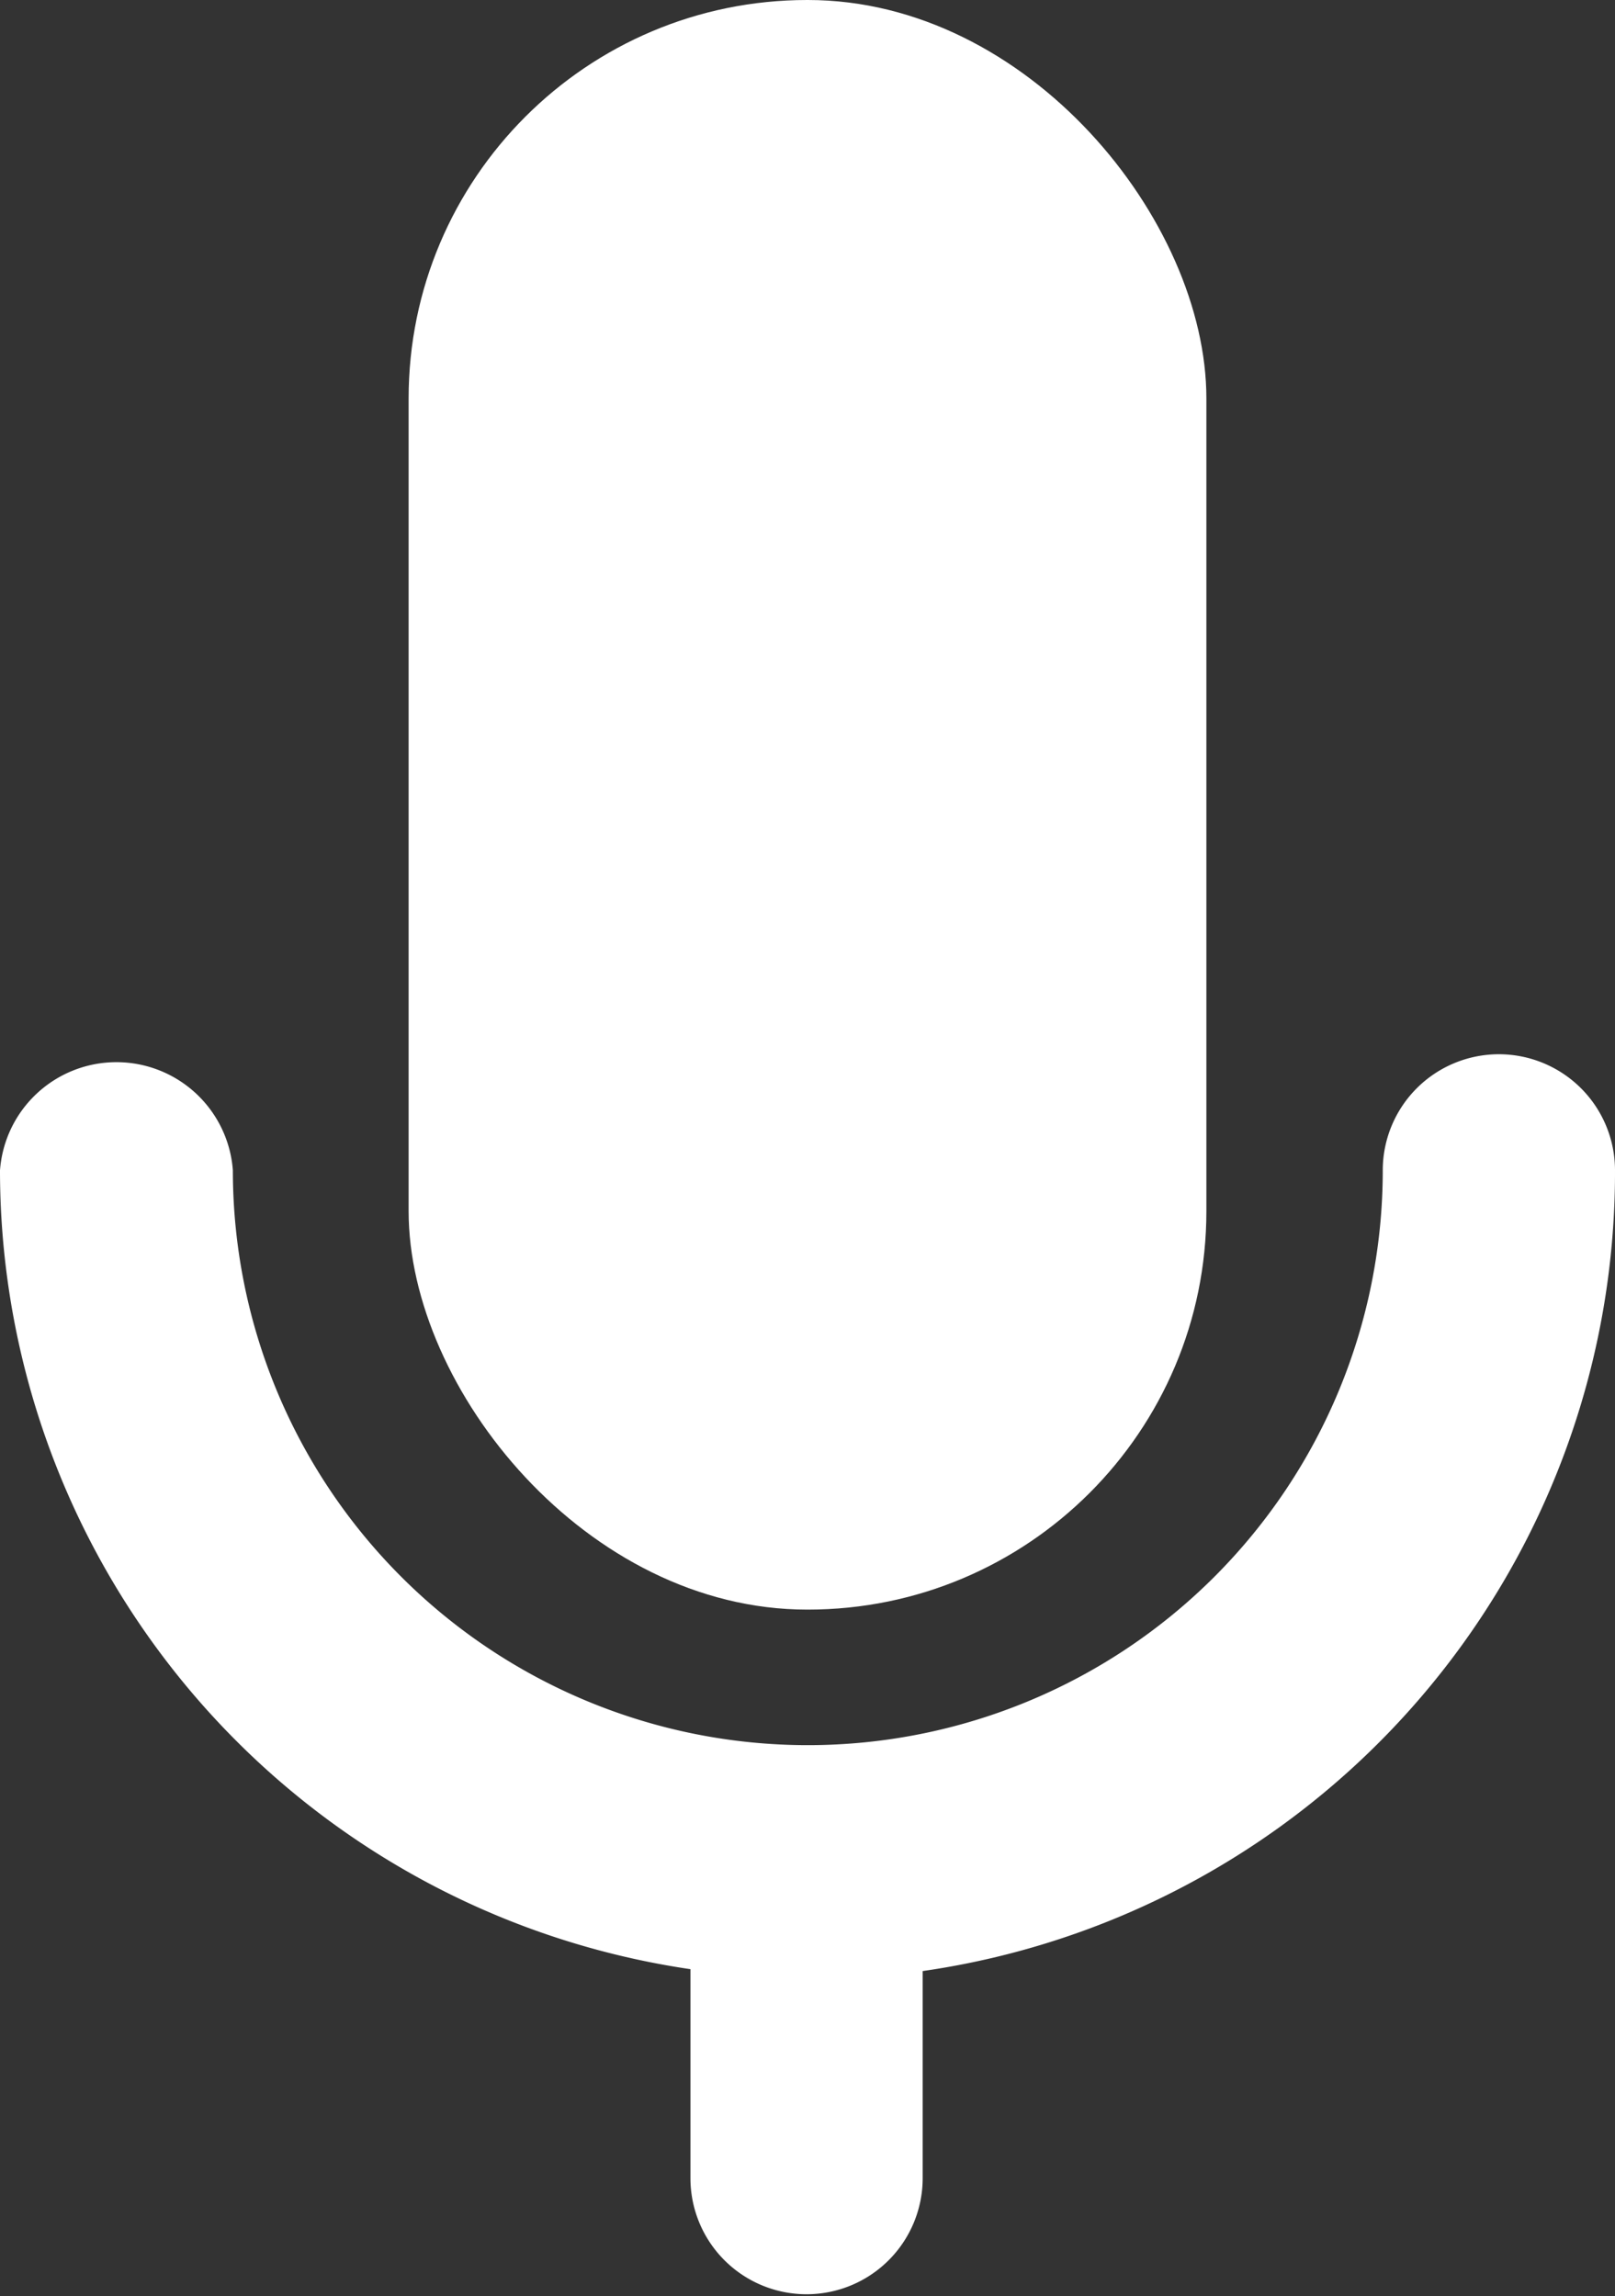 <svg id="Capa_1" data-name="Capa 1" xmlns="http://www.w3.org/2000/svg" viewBox="0 0 25.73 36.59"><rect x="0" y="0" width="25.73" height="36.59" fill="#333333" stroke="none"/><defs><style>.cls-1{fill:#fff;}</style></defs><rect class="cls-1" x="6.51" width="12.71" height="25.65" rx="6.35"/><path class="cls-1" d="M32.92,23a1.85,1.85,0,0,0-3.7,0A9.16,9.16,0,1,1,10.9,23a1.86,1.86,0,0,0-3.71,0,12.87,12.87,0,0,0,11,12.73v3.33a1.85,1.85,0,1,0,3.7,0V35.76A12.86,12.86,0,0,0,32.92,23Z" transform="translate(-7.19 -4.35)"/></svg>